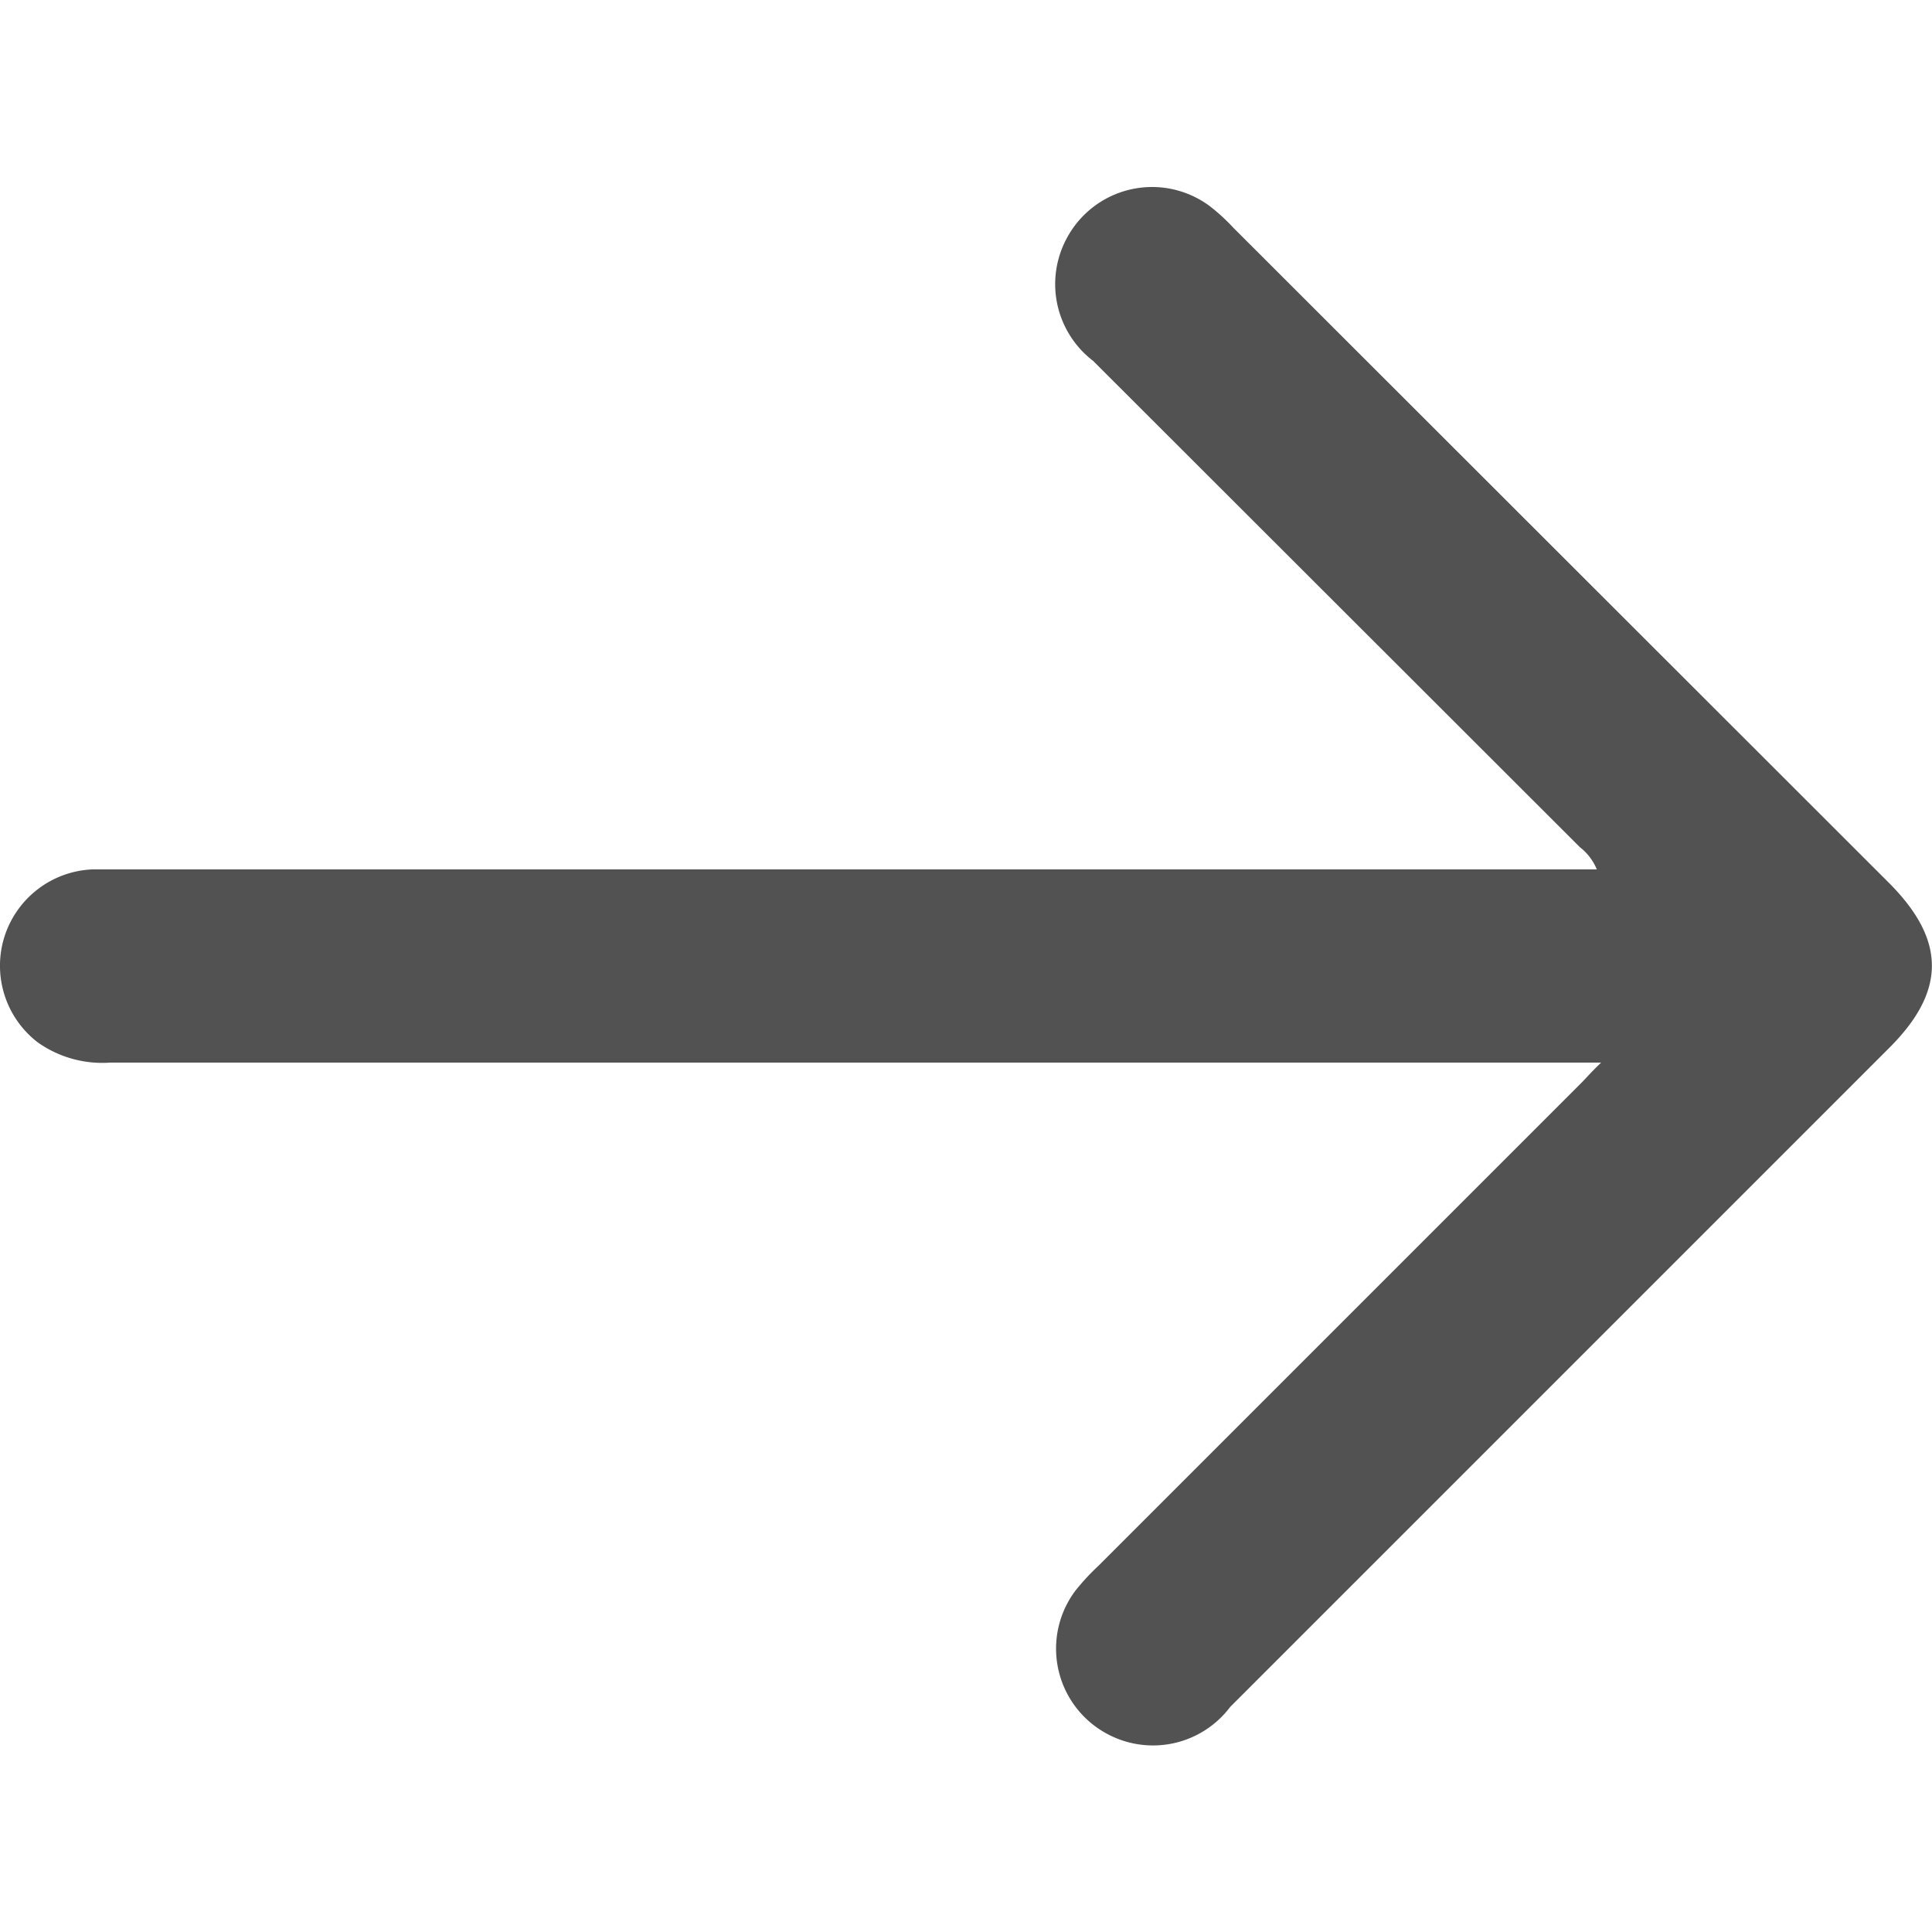 <svg id="b5319772-899e-485d-929a-0a6ec370355f" data-name="Layer 1" xmlns="http://www.w3.org/2000/svg" viewBox="0 0 40 40"><defs><style>.ad705d26-3d17-4364-9371-acff0eb454f7{fill:#525252;}</style></defs><path class="ad705d26-3d17-4364-9371-acff0eb454f7" d="M33.15,22H2.28a2.31,2.31,0,0,1-1.5-.42,2,2,0,0,1-.69-2.18A2,2,0,0,1,1.91,18H33.06a1.12,1.12,0,0,0-.35-.46L22.63,7.47a2,2,0,0,1-.52-2.58,2,2,0,0,1,2.94-.62,4,4,0,0,1,.48.44L39.12,18.29c1.17,1.18,1.17,2.23,0,3.4L25.47,35.34a2,2,0,0,1-2.58.54,2,2,0,0,1-.63-2.94,4.69,4.69,0,0,1,.48-.52l10-10C32.83,22.33,32.94,22.2,33.15,22Z"/></svg>